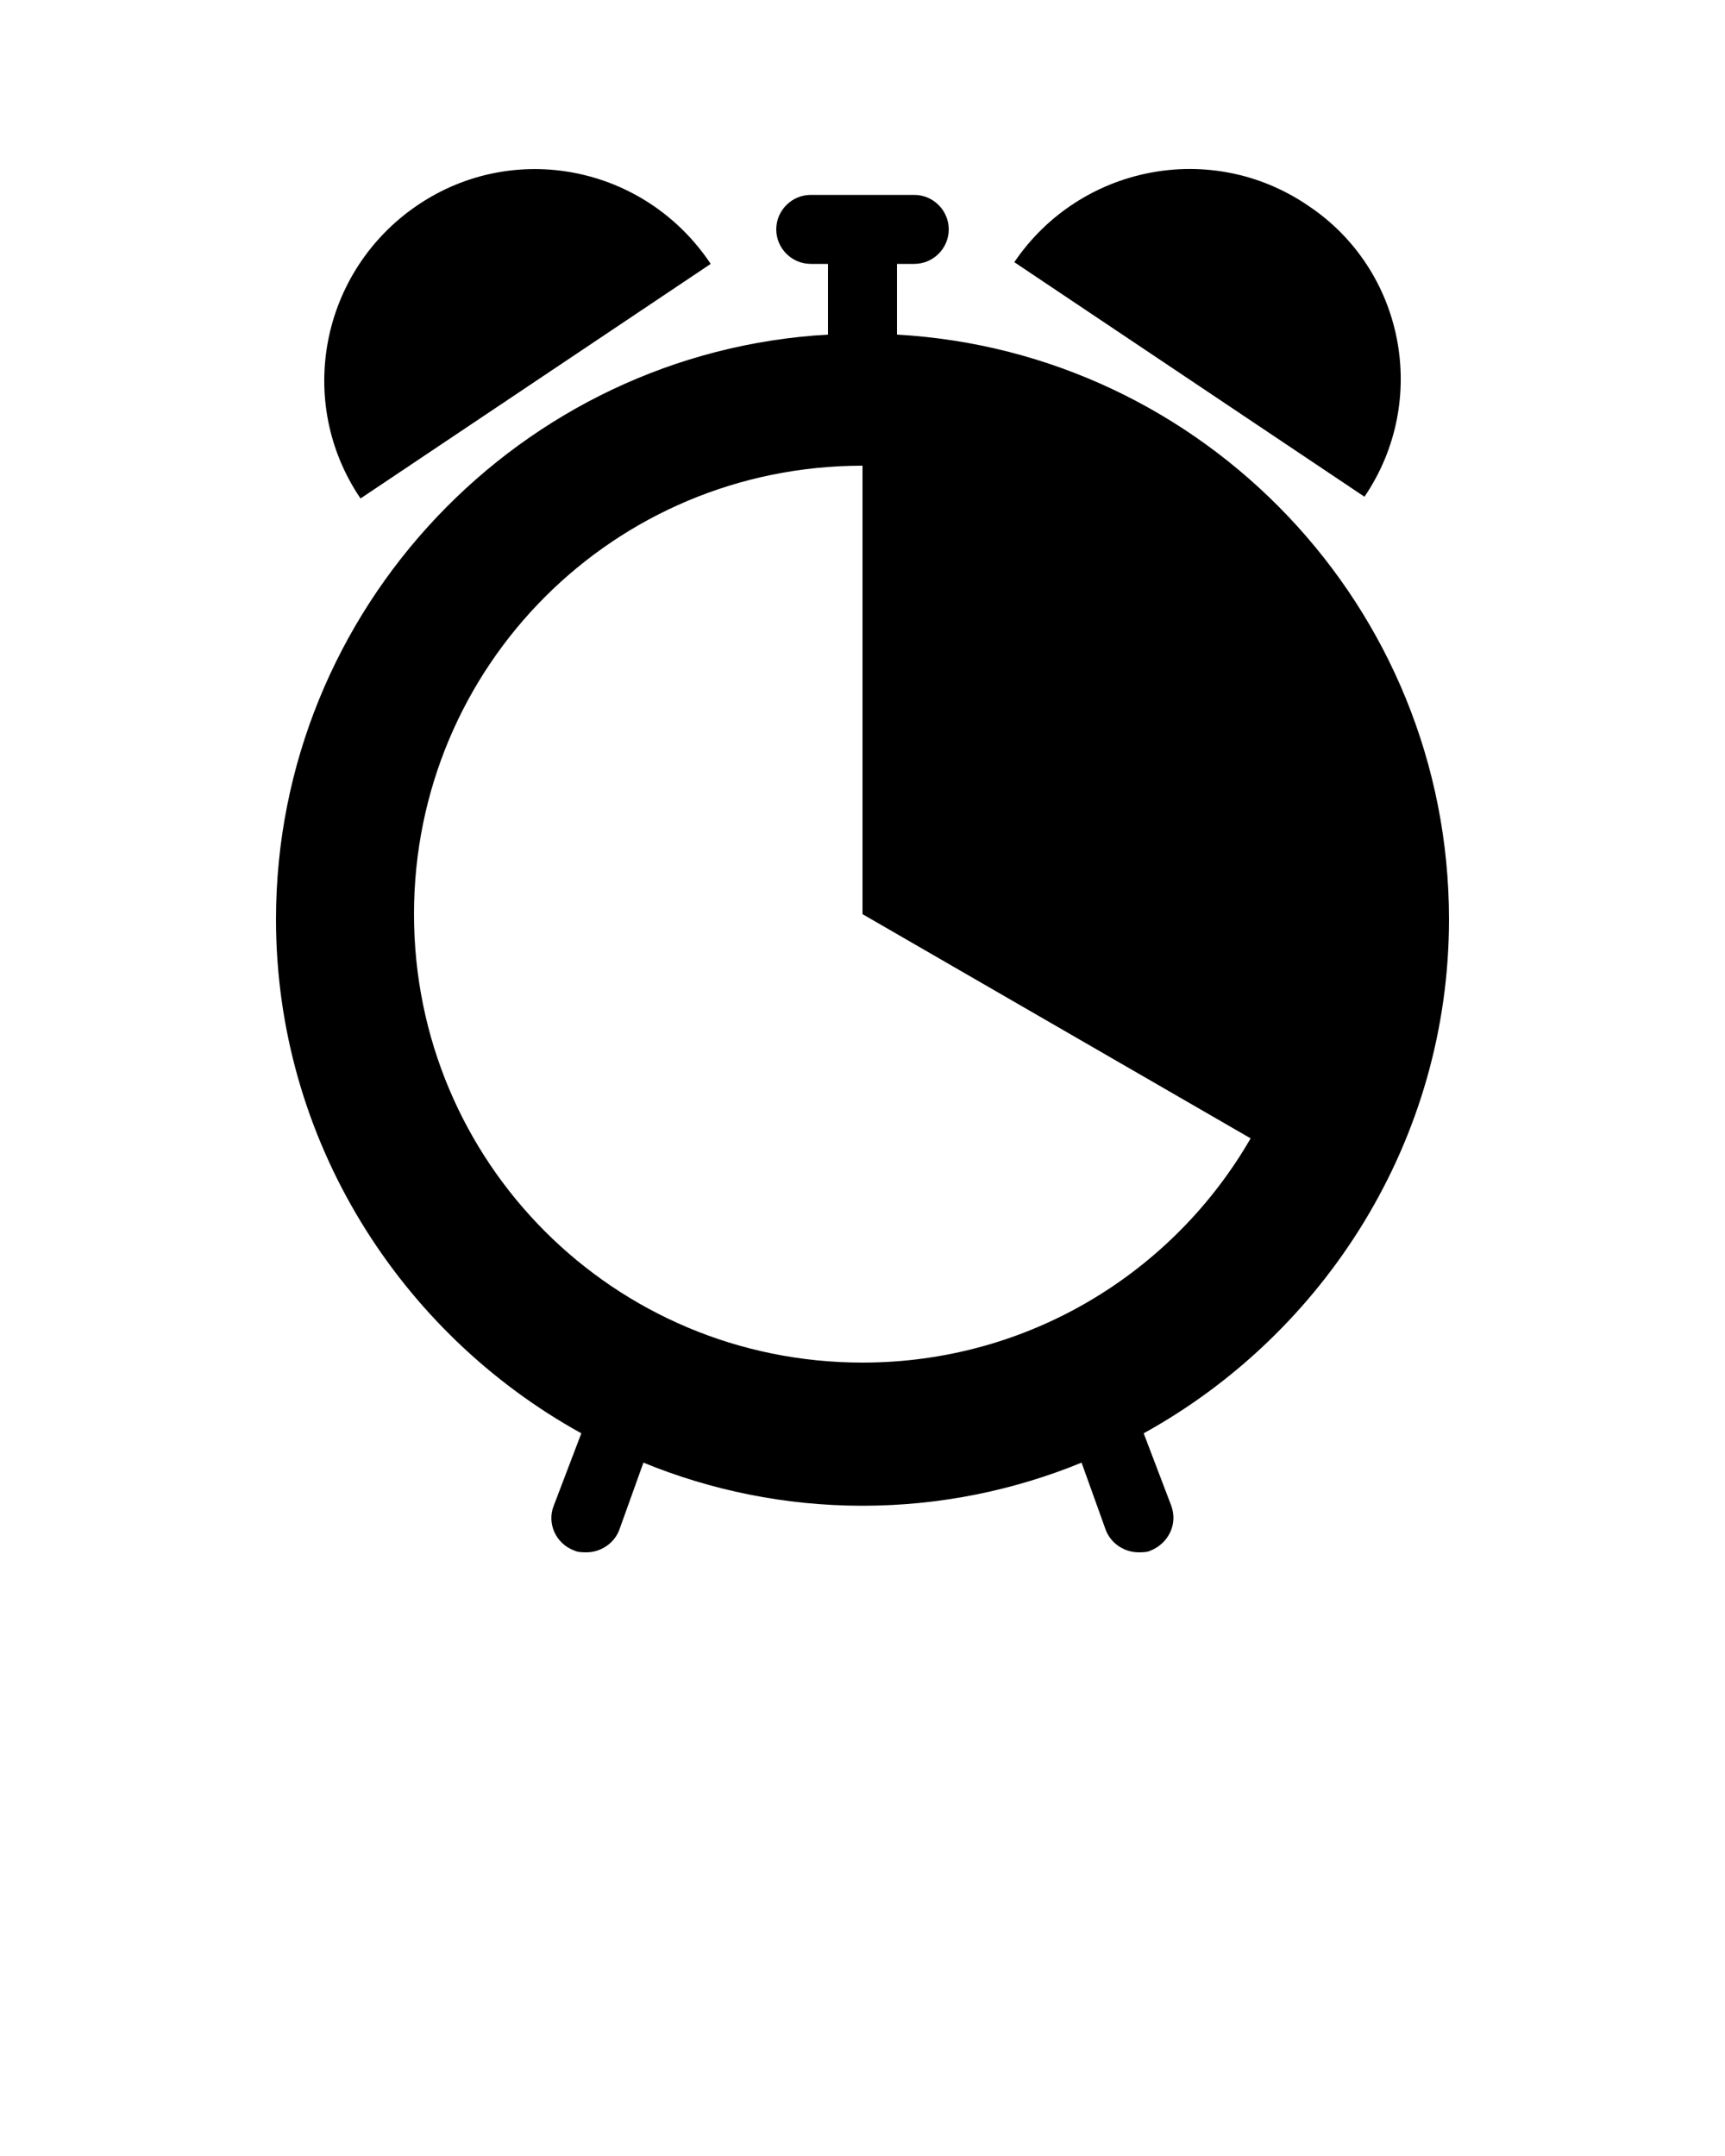 <svg xmlns="http://www.w3.org/2000/svg" xmlns:xlink="http://www.w3.org/1999/xlink" version="1.1" x="0px" y="0px" viewBox="0 0 100 125" enable-background="new 0 0 100 100" xml:space="preserve"><path d="M52,19.4v-4.1h1c1.1,0,2-0.9,2-2s-0.9-2-2-2h-6c-1.1,0-2,0.9-2,2s0.9,2,2,2h1v4.1c-17.8,1-32,15.9-32,33.9  c0,12.8,7.2,24,17.7,29.8l-1.6,4.2c-0.4,1,0.1,2.2,1.2,2.6C33.5,90,33.8,90,34,90c0.8,0,1.6-0.5,1.9-1.3l1.4-3.9  c3.9,1.6,8.2,2.5,12.7,2.5s8.8-0.9,12.7-2.5l1.4,3.9c0.3,0.8,1.1,1.3,1.9,1.3c0.2,0,0.5,0,0.7-0.1c1-0.4,1.6-1.5,1.2-2.6l-1.6-4.2  C76.8,77.3,84,66.1,84,53.3C84,35.2,69.8,20.4,52,19.4z M50,79c-14.4,0-26-11.6-26-26c0-14.4,11.6-26,26-26v26l22.5,13  C68,73.8,59.6,79,50,79z"/><path d="M75.8,11.9c-5.6-3.8-13.2-2.3-17,3.3l20.3,13.6C82.9,23.2,81.4,15.6,75.8,11.9z"/><path d="M24.2,11.9c-5.6,3.8-7.1,11.4-3.3,17l20.3-13.6C37.4,9.6,29.8,8.1,24.2,11.9z"/></svg>